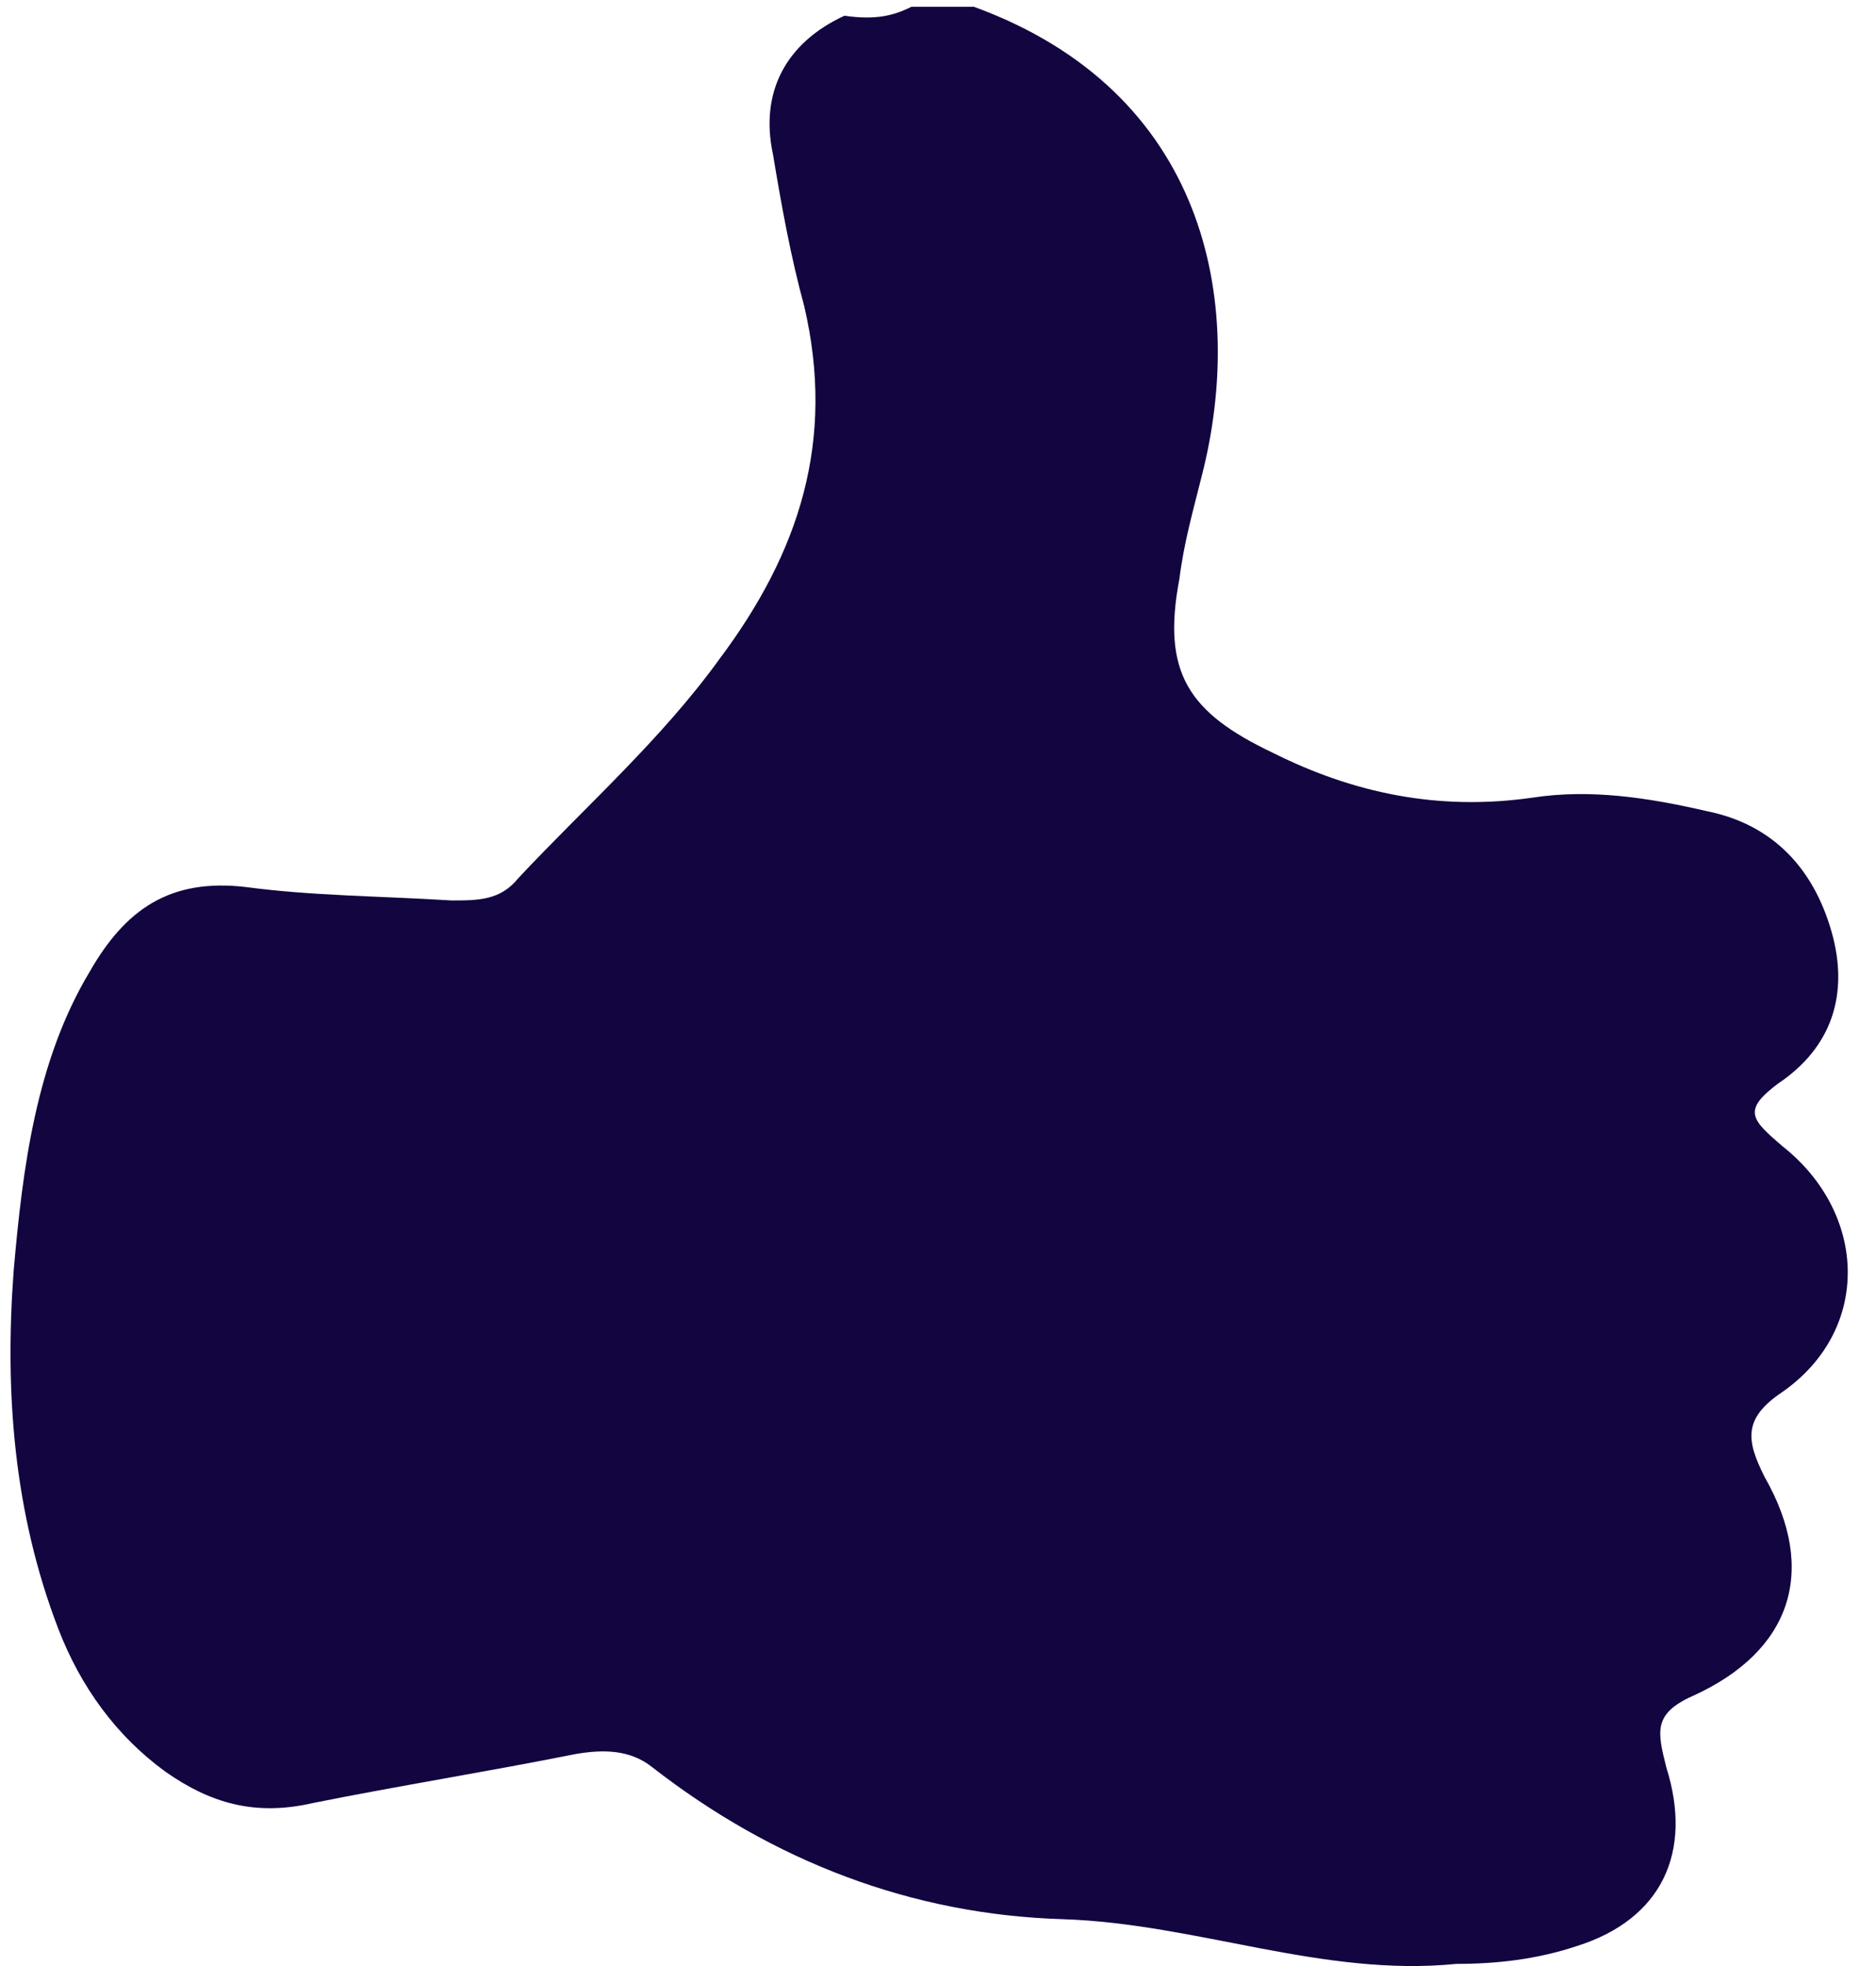 <svg width="42" height="44" viewBox="0 0 42 44" fill="none" xmlns="http://www.w3.org/2000/svg">
<path d="M20.405 0.152C20.905 0.152 21.305 0.152 21.805 0.152C27.005 2.052 27.905 6.752 26.905 10.652C26.705 11.452 26.505 12.152 26.405 12.952C26.005 15.052 26.605 15.952 28.505 16.852C30.305 17.752 32.205 18.152 34.305 17.852C35.605 17.652 36.905 17.852 38.205 18.152C39.705 18.452 40.605 19.452 41.005 20.852C41.405 22.252 41.005 23.452 39.805 24.252C39.005 24.852 39.205 25.052 39.905 25.652C41.805 27.152 41.905 29.752 39.905 31.152C39.005 31.752 39.105 32.252 39.505 33.052C40.705 35.152 40.105 36.952 37.905 37.952C37.005 38.352 37.105 38.752 37.305 39.552C37.905 41.452 37.205 42.952 35.305 43.552C34.405 43.852 33.505 43.952 32.605 43.952C29.605 44.252 26.805 43.052 23.805 42.952C20.405 42.852 17.305 41.652 14.605 39.552C14.105 39.152 13.505 39.152 12.905 39.252C10.905 39.652 9.005 39.952 7.005 40.352C5.705 40.652 4.705 40.352 3.705 39.652C2.605 38.852 1.805 37.752 1.305 36.452C0.305 33.852 0.105 31.152 0.305 28.452C0.505 26.152 0.805 23.752 2.005 21.752C2.805 20.352 3.805 19.652 5.505 19.852C7.005 20.052 8.505 20.052 10.105 20.152C10.705 20.152 11.205 20.152 11.605 19.652C13.105 18.052 14.805 16.552 16.105 14.752C17.905 12.352 18.705 9.852 18.005 6.852C17.705 5.752 17.505 4.652 17.305 3.452C17.005 2.052 17.605 0.952 18.905 0.352C19.605 0.452 20.005 0.352 20.405 0.152Z" fill="#120540"/>
</svg>
